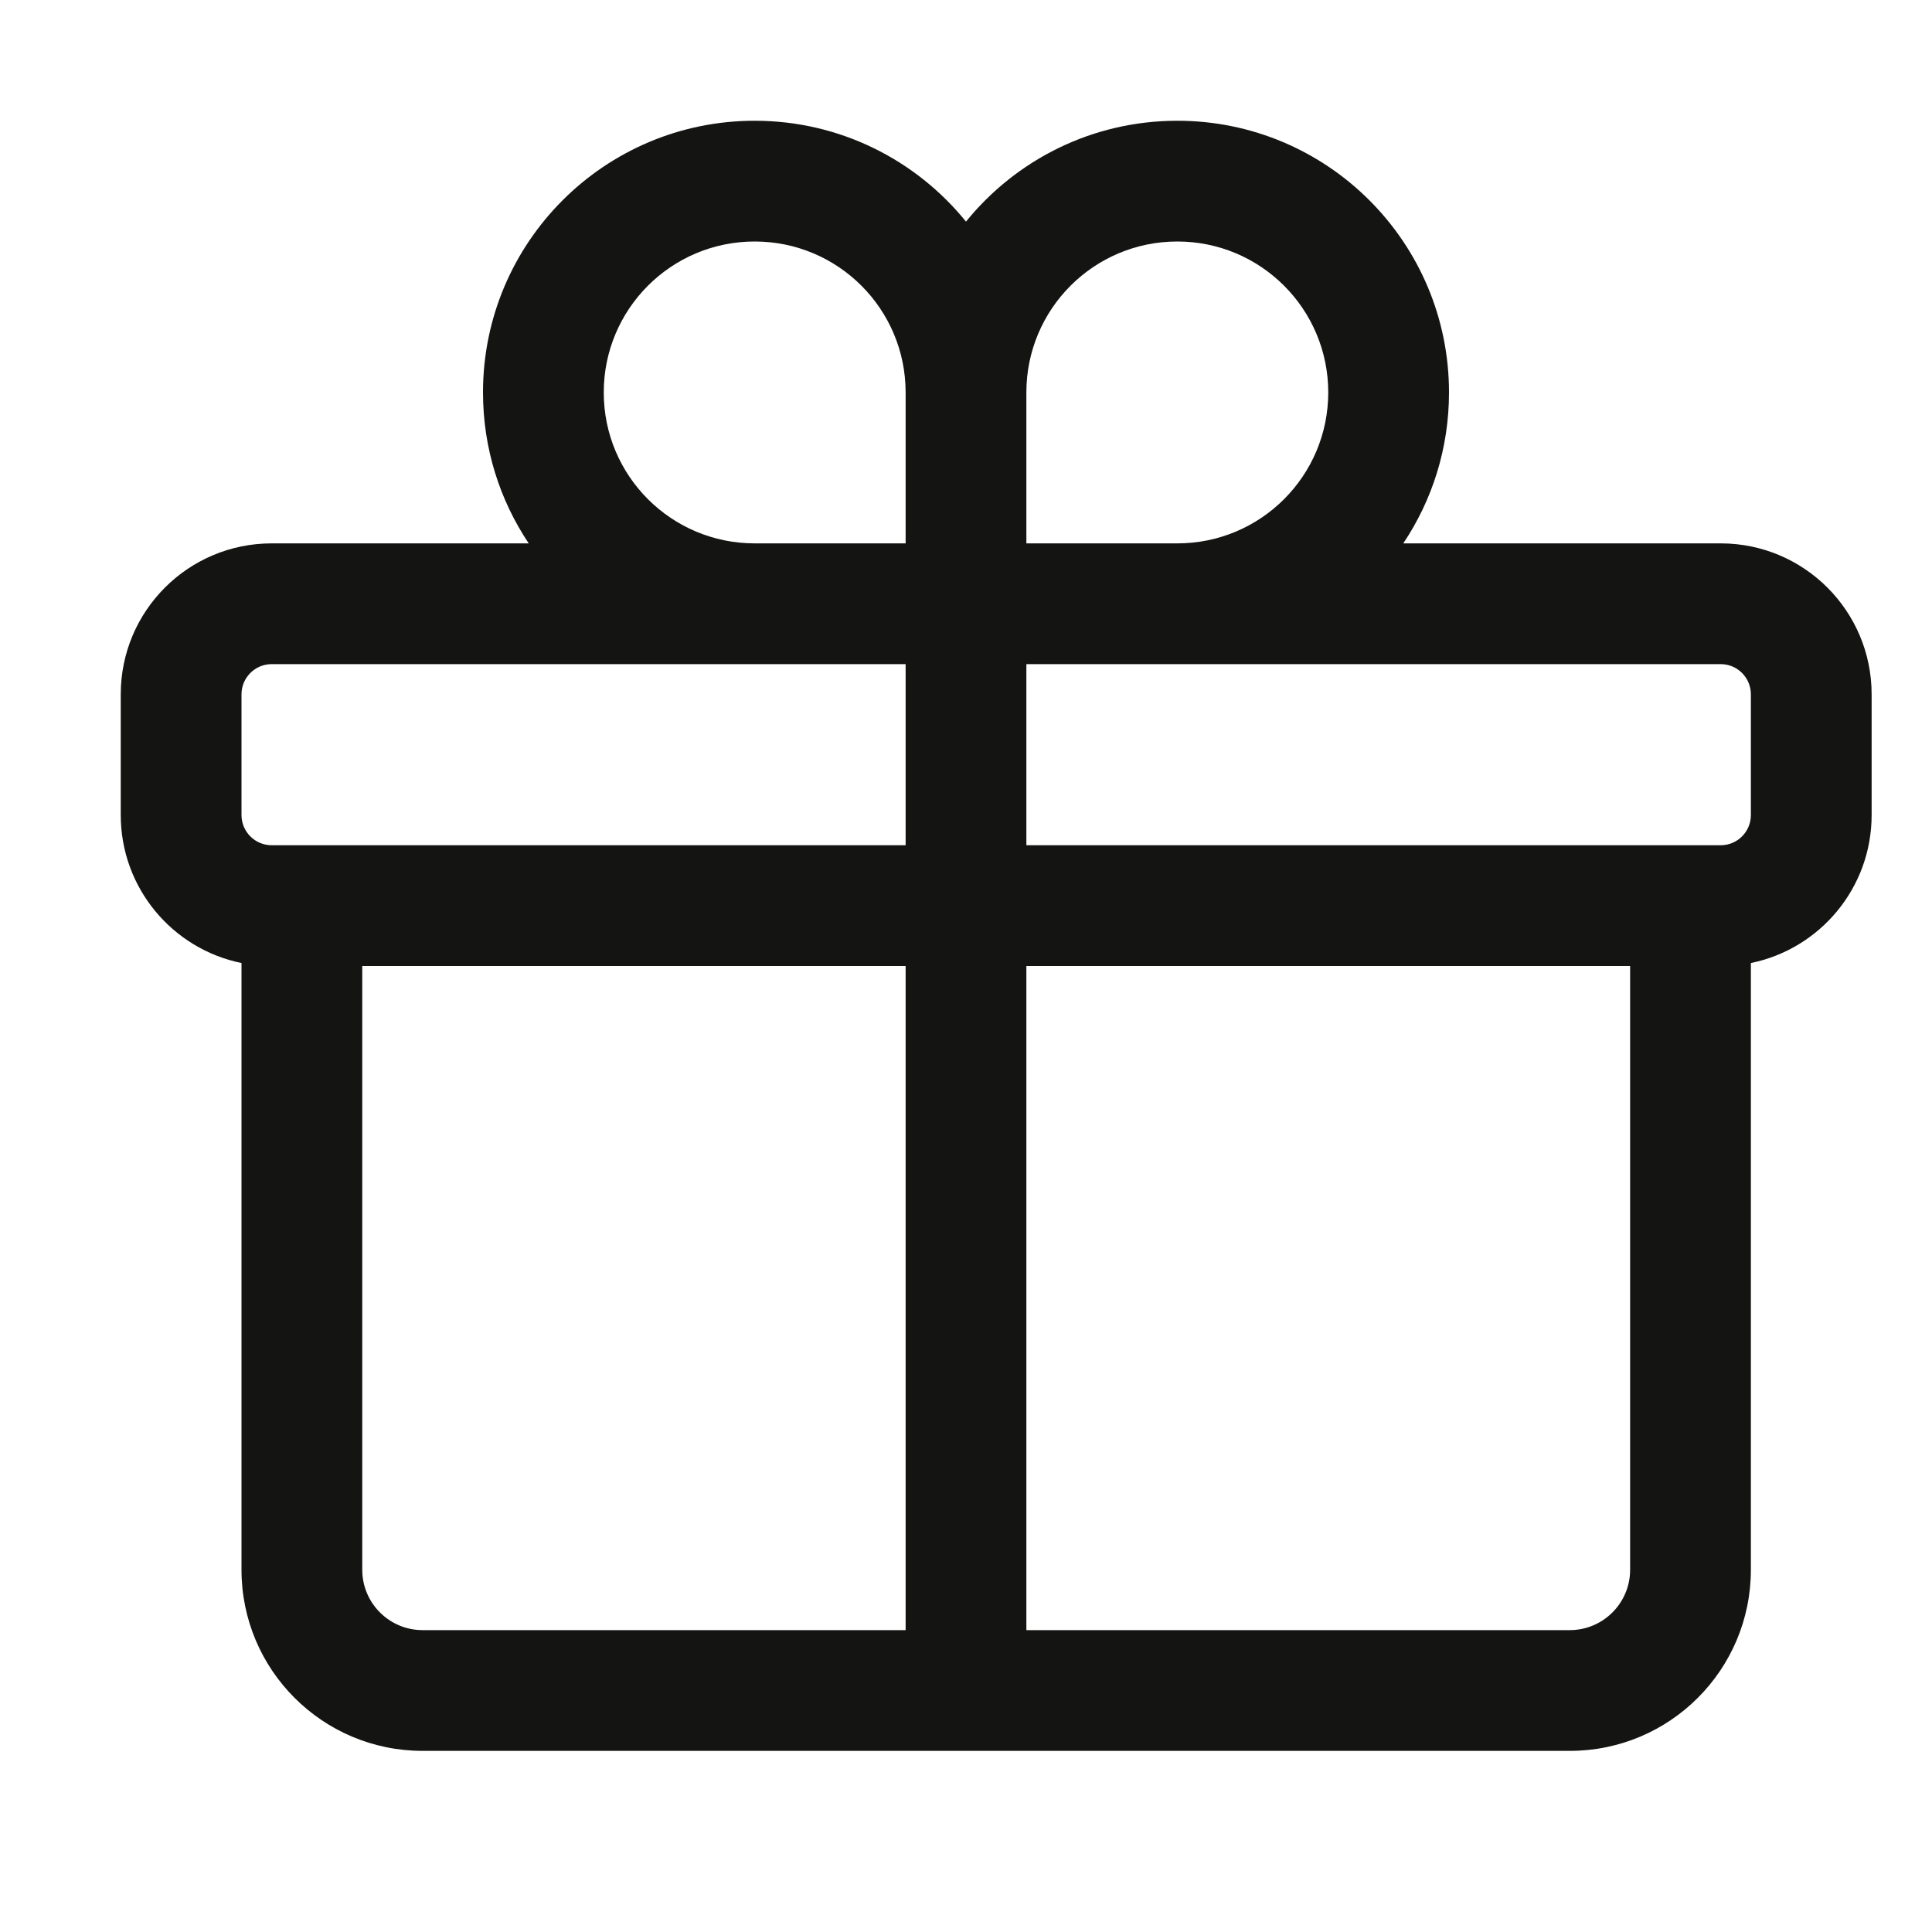 <svg width="24" height="24" viewBox="0 0 24 24" fill="none" xmlns="http://www.w3.org/2000/svg">
<g id="gift">
<path id="Vector" fill-rule="evenodd" clip-rule="evenodd" d="M9.375 3C8.339 3 7.5 3.839 7.5 4.875C7.5 5.911 8.339 6.75 9.375 6.75H11.25V4.875C11.25 3.839 10.411 3 9.375 3ZM12 2.753C11.381 1.989 10.435 1.5 9.375 1.5C7.511 1.5 6 3.011 6 4.875C6 5.569 6.209 6.214 6.568 6.75H3.375C2.339 6.75 1.5 7.589 1.5 8.625V10.125C1.5 11.032 2.144 11.789 3 11.963V19.5C3 20.743 4.007 21.75 5.25 21.75H19.5C20.743 21.75 21.75 20.743 21.75 19.5V11.963C22.606 11.789 23.25 11.032 23.25 10.125V8.625C23.25 7.589 22.41 6.75 21.375 6.75H17.432C17.791 6.214 18 5.569 18 4.875C18 3.011 16.489 1.5 14.625 1.5C13.565 1.5 12.619 1.989 12 2.753ZM12.75 8.25V10.5H21.375C21.582 10.5 21.75 10.332 21.75 10.125V8.625C21.75 8.418 21.582 8.25 21.375 8.25H12.75ZM20.25 12H12.75V20.25H19.5C19.914 20.25 20.25 19.914 20.25 19.5V12ZM11.25 20.25V12H4.5V19.5C4.5 19.914 4.836 20.25 5.25 20.25H11.25ZM11.25 10.5V8.25H3.375C3.168 8.25 3 8.418 3 8.625V10.125C3 10.332 3.168 10.5 3.375 10.5H11.25ZM12.75 6.75H14.625C15.661 6.75 16.5 5.911 16.5 4.875C16.5 3.839 15.661 3 14.625 3C13.589 3 12.75 3.839 12.75 4.875V6.75Z" fill="#141413"/>
</g>
</svg>
